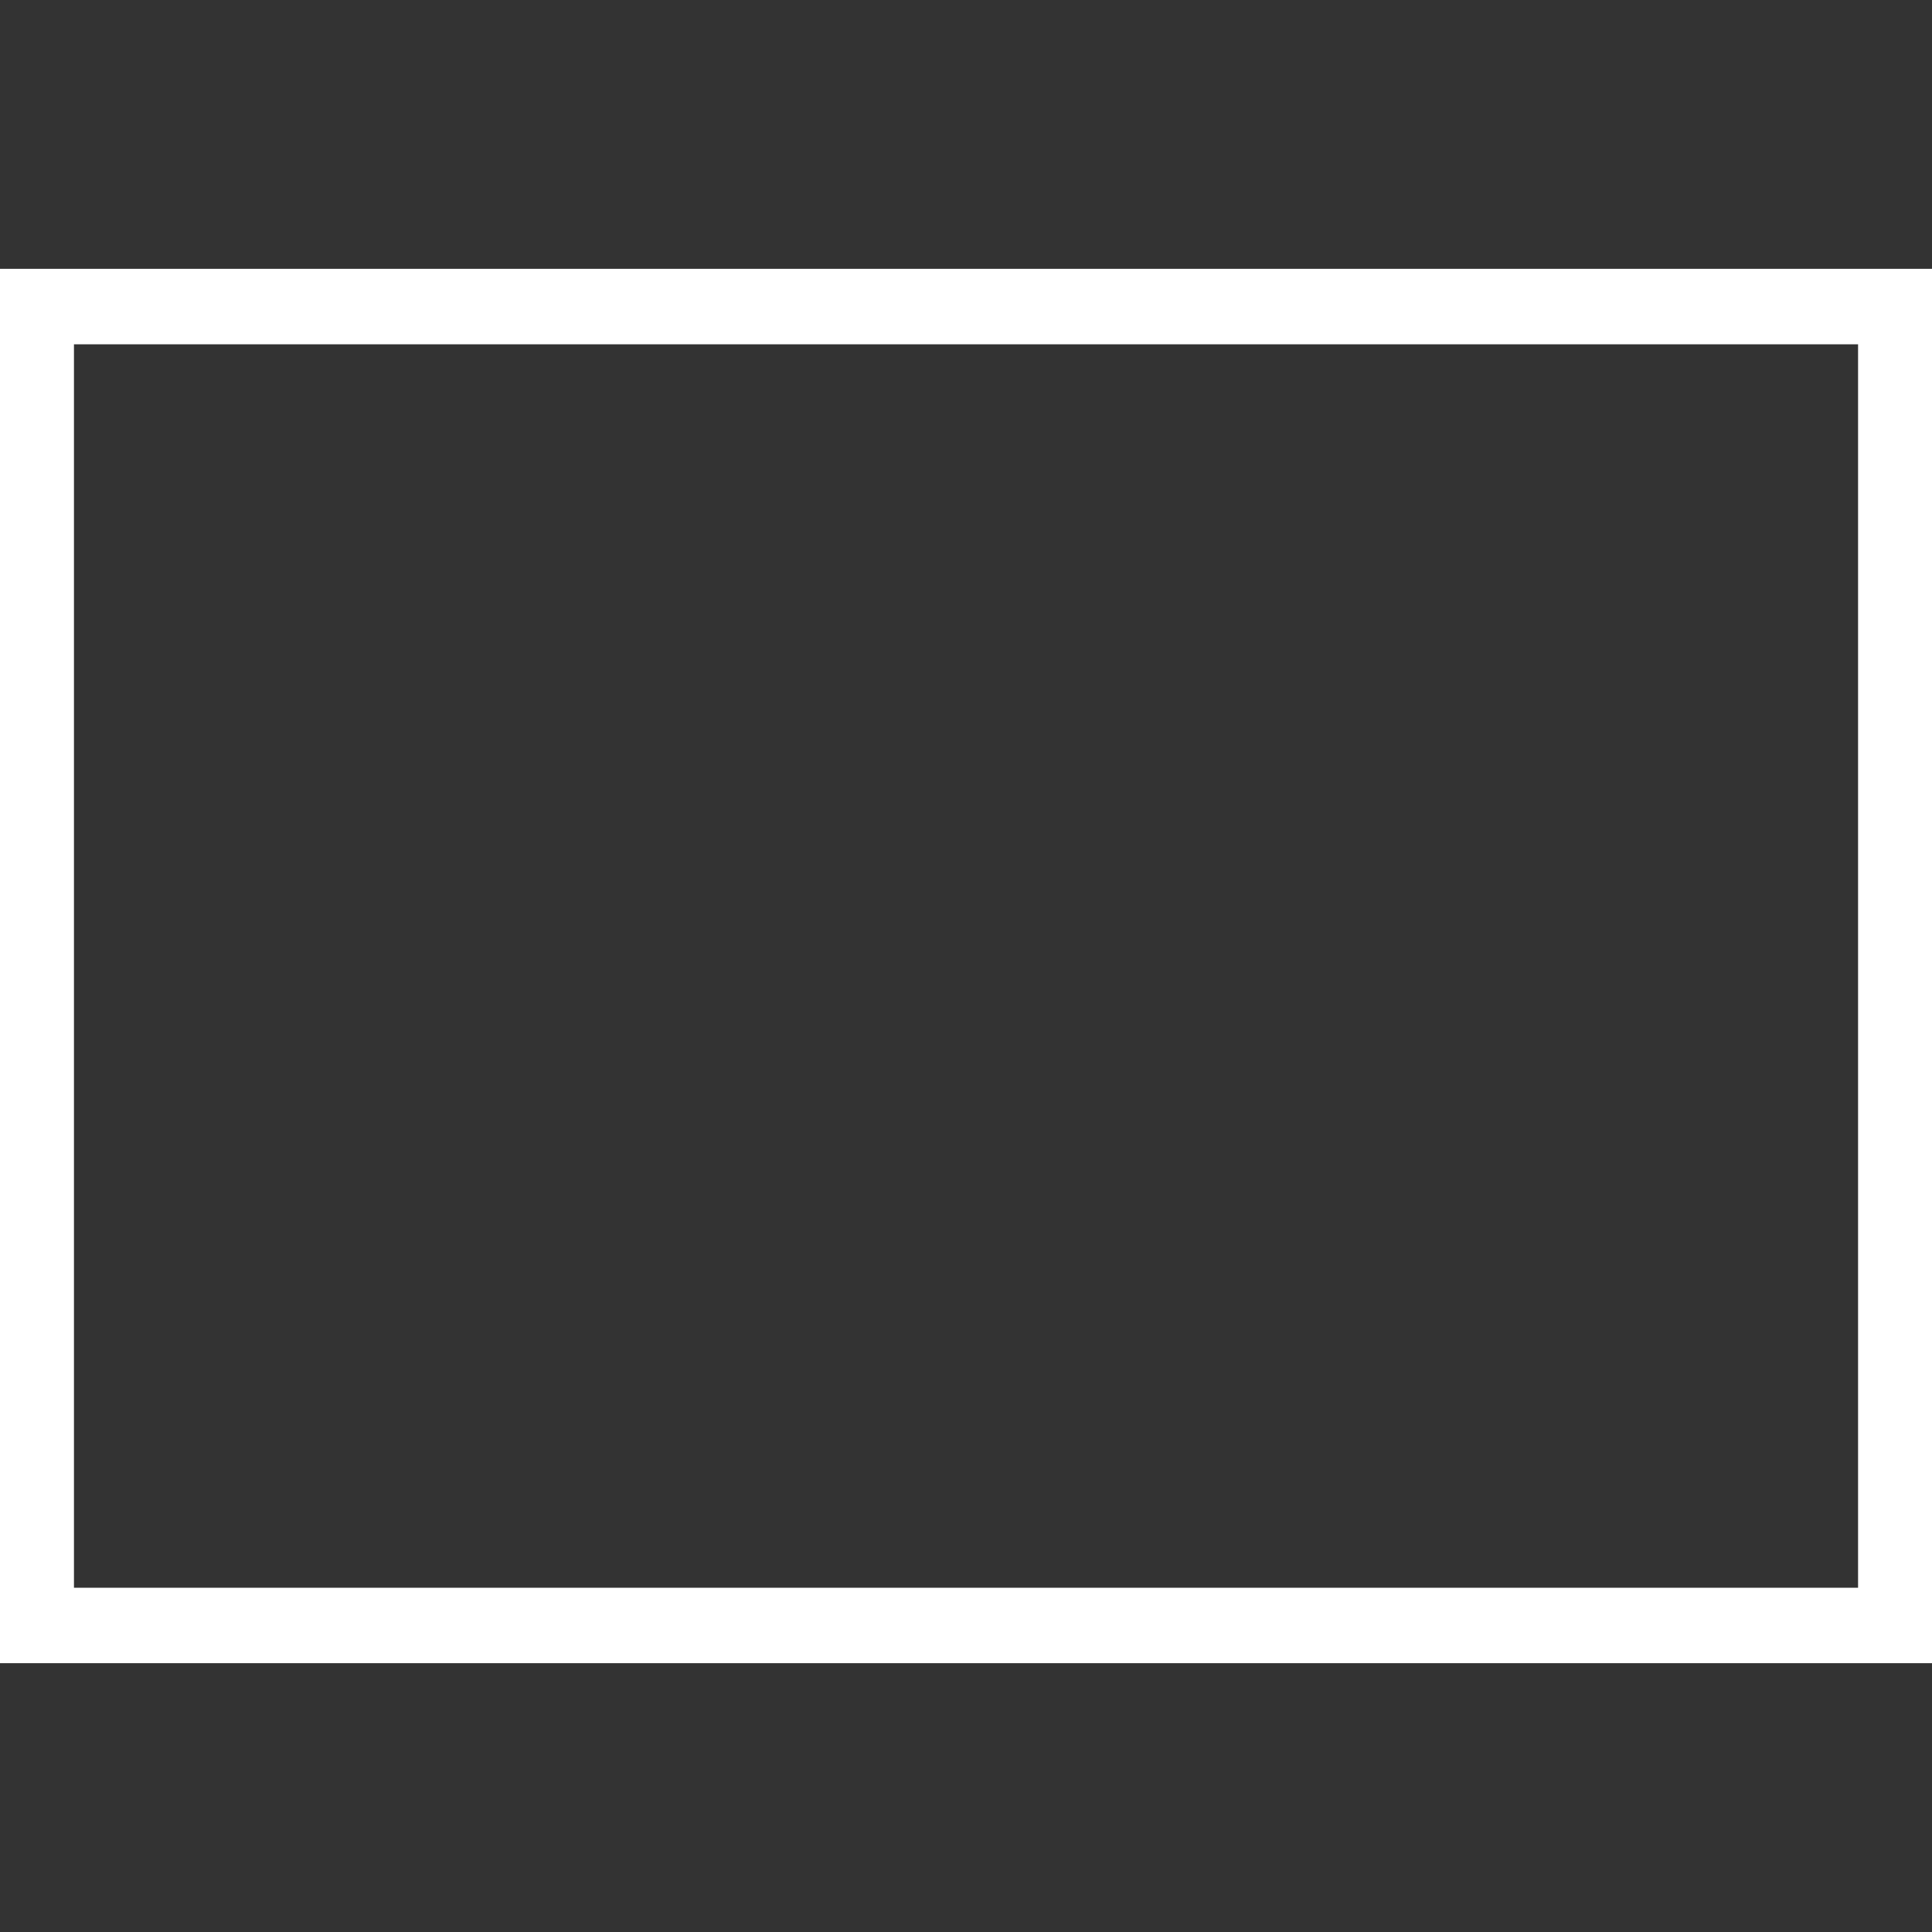 <?xml version="1.0" encoding="UTF-8" standalone="no"?>
<svg
   xmlns:dc="http://purl.org/dc/elements/1.1/"
   xmlns:cc="http://creativecommons.org/ns#"
   xmlns:rdf="http://www.w3.org/1999/02/22-rdf-syntax-ns#"
   xmlns:svg="http://www.w3.org/2000/svg"
   xmlns="http://www.w3.org/2000/svg"
   xmlns:sodipodi="http://sodipodi.sourceforge.net/DTD/sodipodi-0.dtd"
   xmlns:inkscape="http://www.inkscape.org/namespaces/inkscape"
   width="256"
   height="256"
   viewBox="0 0 67.733 67.733"
   version="1.1"
   id="svg844"
   inkscape:version="1.0.1 (3bc2e813f5, 2020-09-07)"
   sodipodi:docname="ExpandWindowButton.svg">
  <rect x="0" y="0" width="67.733" height="67.733" fill="#333333" stroke="none"/>
  <defs
     id="defs838" />
  <sodipodi:namedview
     id="base"
     pagecolor="#646464"
     bordercolor="#323232"
     borderopacity="1"
     inkscape:pageopacity="0"
     inkscape:pageshadow="2"
     inkscape:zoom="0.98994949"
     inkscape:cx="161.41487"
     inkscape:cy="43.474192"
     inkscape:document-units="px"
     inkscape:current-layer="layer1"
     inkscape:document-rotation="0"
     showgrid="false"
     units="px"
     inkscape:pagecheckerboard="true"
     borderlayer="true"
     inkscape:snap-object-midpoints="true"
     showguides="true"
     inkscape:guide-bbox="true"
     inkscape:snap-global="false"
     inkscape:window-width="1920"
     inkscape:window-height="1017"
     inkscape:window-x="-8"
     inkscape:window-y="-8"
     inkscape:window-maximized="1">
    <sodipodi:guide
       position="0,67.733"
       orientation="0,256"
       id="guide1407" />
    <sodipodi:guide
       position="67.733,67.733"
       orientation="256,0"
       id="guide1409" />
    <sodipodi:guide
       position="67.733,0"
       orientation="0,-256"
       id="guide1411" />
    <sodipodi:guide
       position="0,0"
       orientation="-256,0"
       id="guide1413" />
    <sodipodi:guide
       position="-16.036,33.867"
       orientation="0,1"
       id="guide1981"
       inkscape:label=""
       inkscape:locked="false"
       inkscape:color="rgb(0,0,255)" />
  </sodipodi:namedview>
  <g
     inkscape:label="Layer 1"
     inkscape:groupmode="layer"
     id="layer1">
    <rect
       style="fill:none;stroke:#ffffff;stroke-width:2.646;stroke-linecap:round;stroke-miterlimit:4;stroke-dasharray:none;paint-order:stroke markers fill"
       id="rect1979"
       width="65.194"
       height="46.238"
       x="1.27"
       y="10.748" />
  </g>
</svg>
